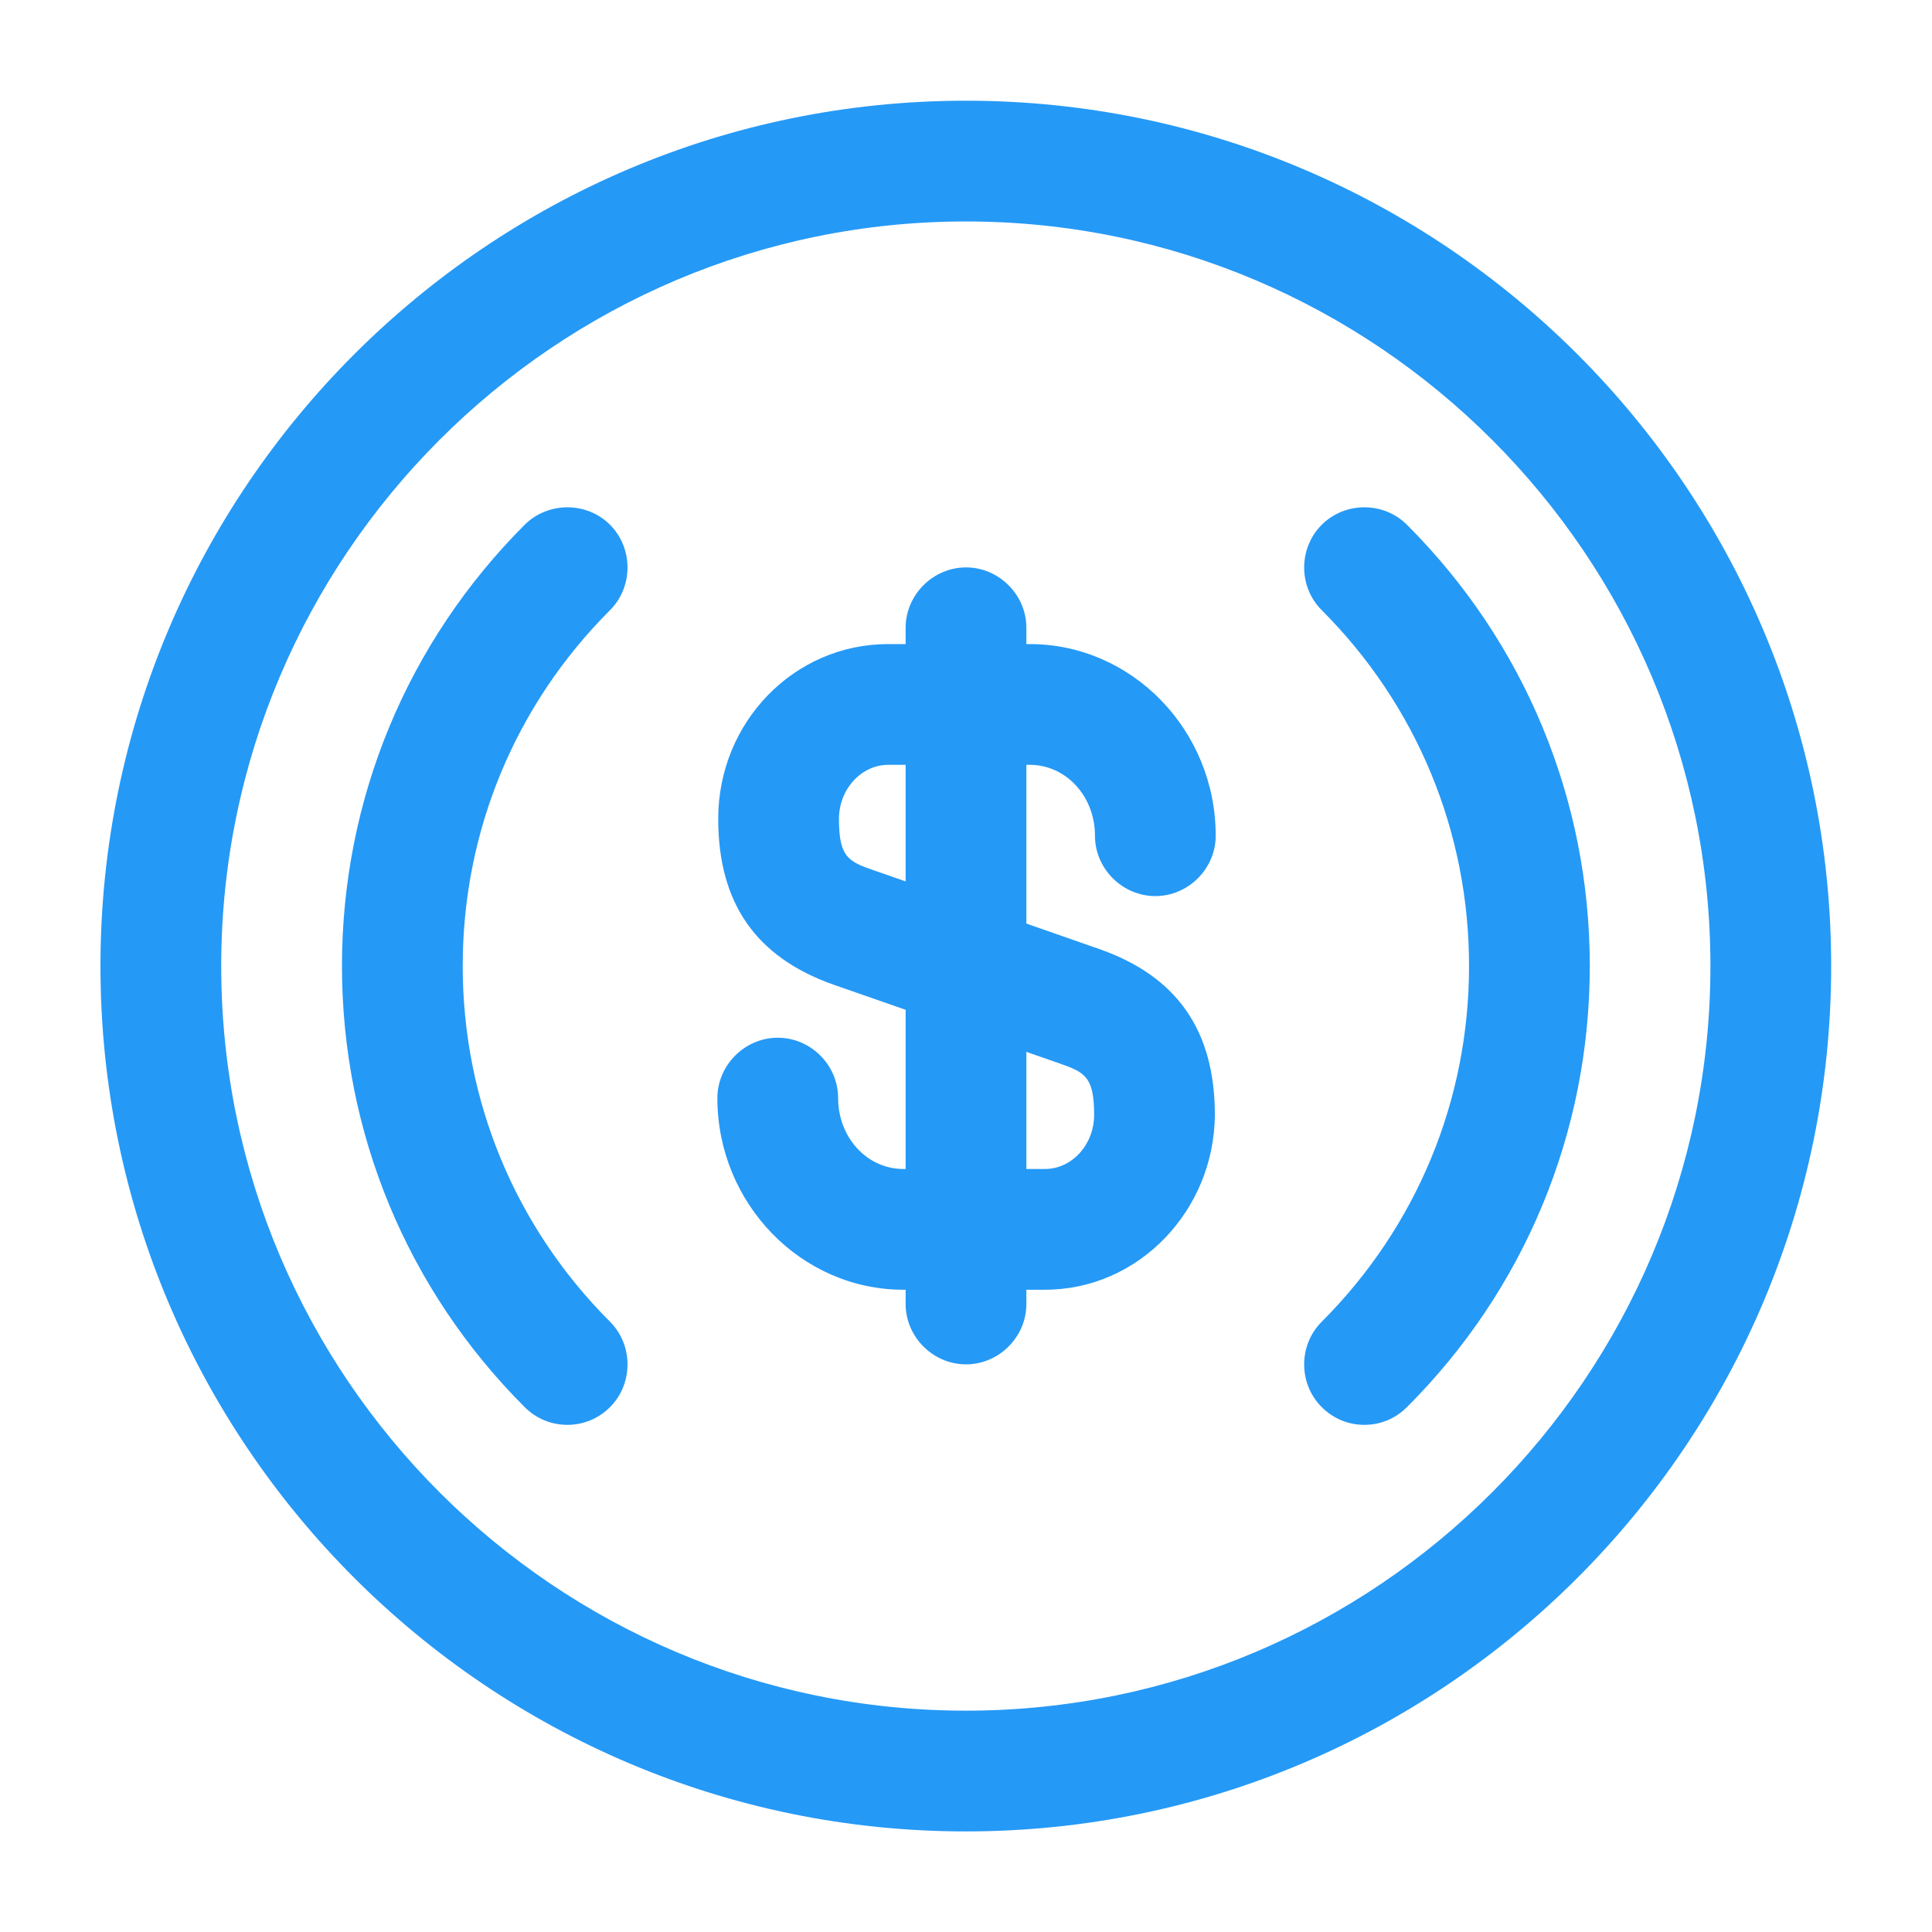 <svg width="16" height="16" viewBox="0 0 16 16" fill="none" xmlns="http://www.w3.org/2000/svg">
<path d="M11.299 11.8C11.172 11.8 11.046 11.753 10.946 11.653C10.752 11.46 10.752 11.139 10.946 10.946C11.732 10.159 12.166 9.113 12.166 8C12.166 6.886 11.732 5.84 10.946 5.053C10.752 4.86 10.752 4.54 10.946 4.346C11.139 4.153 11.459 4.153 11.652 4.346C12.626 5.32 13.166 6.62 13.166 8C13.166 9.38 12.626 10.68 11.652 11.653C11.552 11.753 11.426 11.8 11.299 11.8Z" fill="#2599F6"/>
<path d="M4.699 11.8C4.572 11.8 4.445 11.753 4.345 11.653C3.372 10.68 2.832 9.38 2.832 8C2.832 6.62 3.372 5.32 4.345 4.346C4.539 4.153 4.859 4.153 5.052 4.346C5.245 4.54 5.245 4.86 5.052 5.053C4.265 5.84 3.832 6.886 3.832 8C3.832 9.113 4.265 10.159 5.052 10.946C5.245 11.139 5.245 11.46 5.052 11.653C4.952 11.753 4.825 11.8 4.699 11.8Z" fill="#2599F6"/>
<path d="M8.655 10.681H7.481C6.635 10.681 5.941 9.967 5.941 9.094C5.941 8.821 6.168 8.594 6.441 8.594C6.715 8.594 6.941 8.821 6.941 9.094C6.941 9.421 7.181 9.681 7.481 9.681H8.655C8.875 9.681 9.061 9.481 9.061 9.234C9.061 8.921 8.988 8.881 8.775 8.807L6.901 8.154C6.261 7.927 5.948 7.481 5.948 6.781C5.948 5.981 6.575 5.334 7.355 5.334H8.528C9.375 5.334 10.068 6.047 10.068 6.921C10.068 7.194 9.841 7.421 9.568 7.421C9.295 7.421 9.068 7.194 9.068 6.921C9.068 6.594 8.828 6.334 8.528 6.334H7.355C7.135 6.334 6.948 6.534 6.948 6.781C6.948 7.094 7.021 7.134 7.235 7.207L9.108 7.861C9.748 8.087 10.061 8.534 10.061 9.234C10.055 10.027 9.428 10.681 8.655 10.681Z" fill="#2599F6"/>
<path d="M8 11.299C7.727 11.299 7.5 11.072 7.5 10.799V5.199C7.5 4.926 7.727 4.699 8 4.699C8.273 4.699 8.5 4.926 8.5 5.199V10.799C8.5 11.072 8.273 11.299 8 11.299Z" fill="#2599F6"/>
<path d="M7.999 15.167C4.045 15.167 0.832 11.954 0.832 8.001C0.832 4.047 4.045 0.834 7.999 0.834C11.952 0.834 15.165 4.047 15.165 8.001C15.165 11.954 11.952 15.167 7.999 15.167ZM7.999 1.834C4.599 1.834 1.832 4.601 1.832 8.001C1.832 11.401 4.599 14.167 7.999 14.167C11.399 14.167 14.165 11.401 14.165 8.001C14.165 4.601 11.399 1.834 7.999 1.834Z" fill="#2599F6"/>
</svg>

